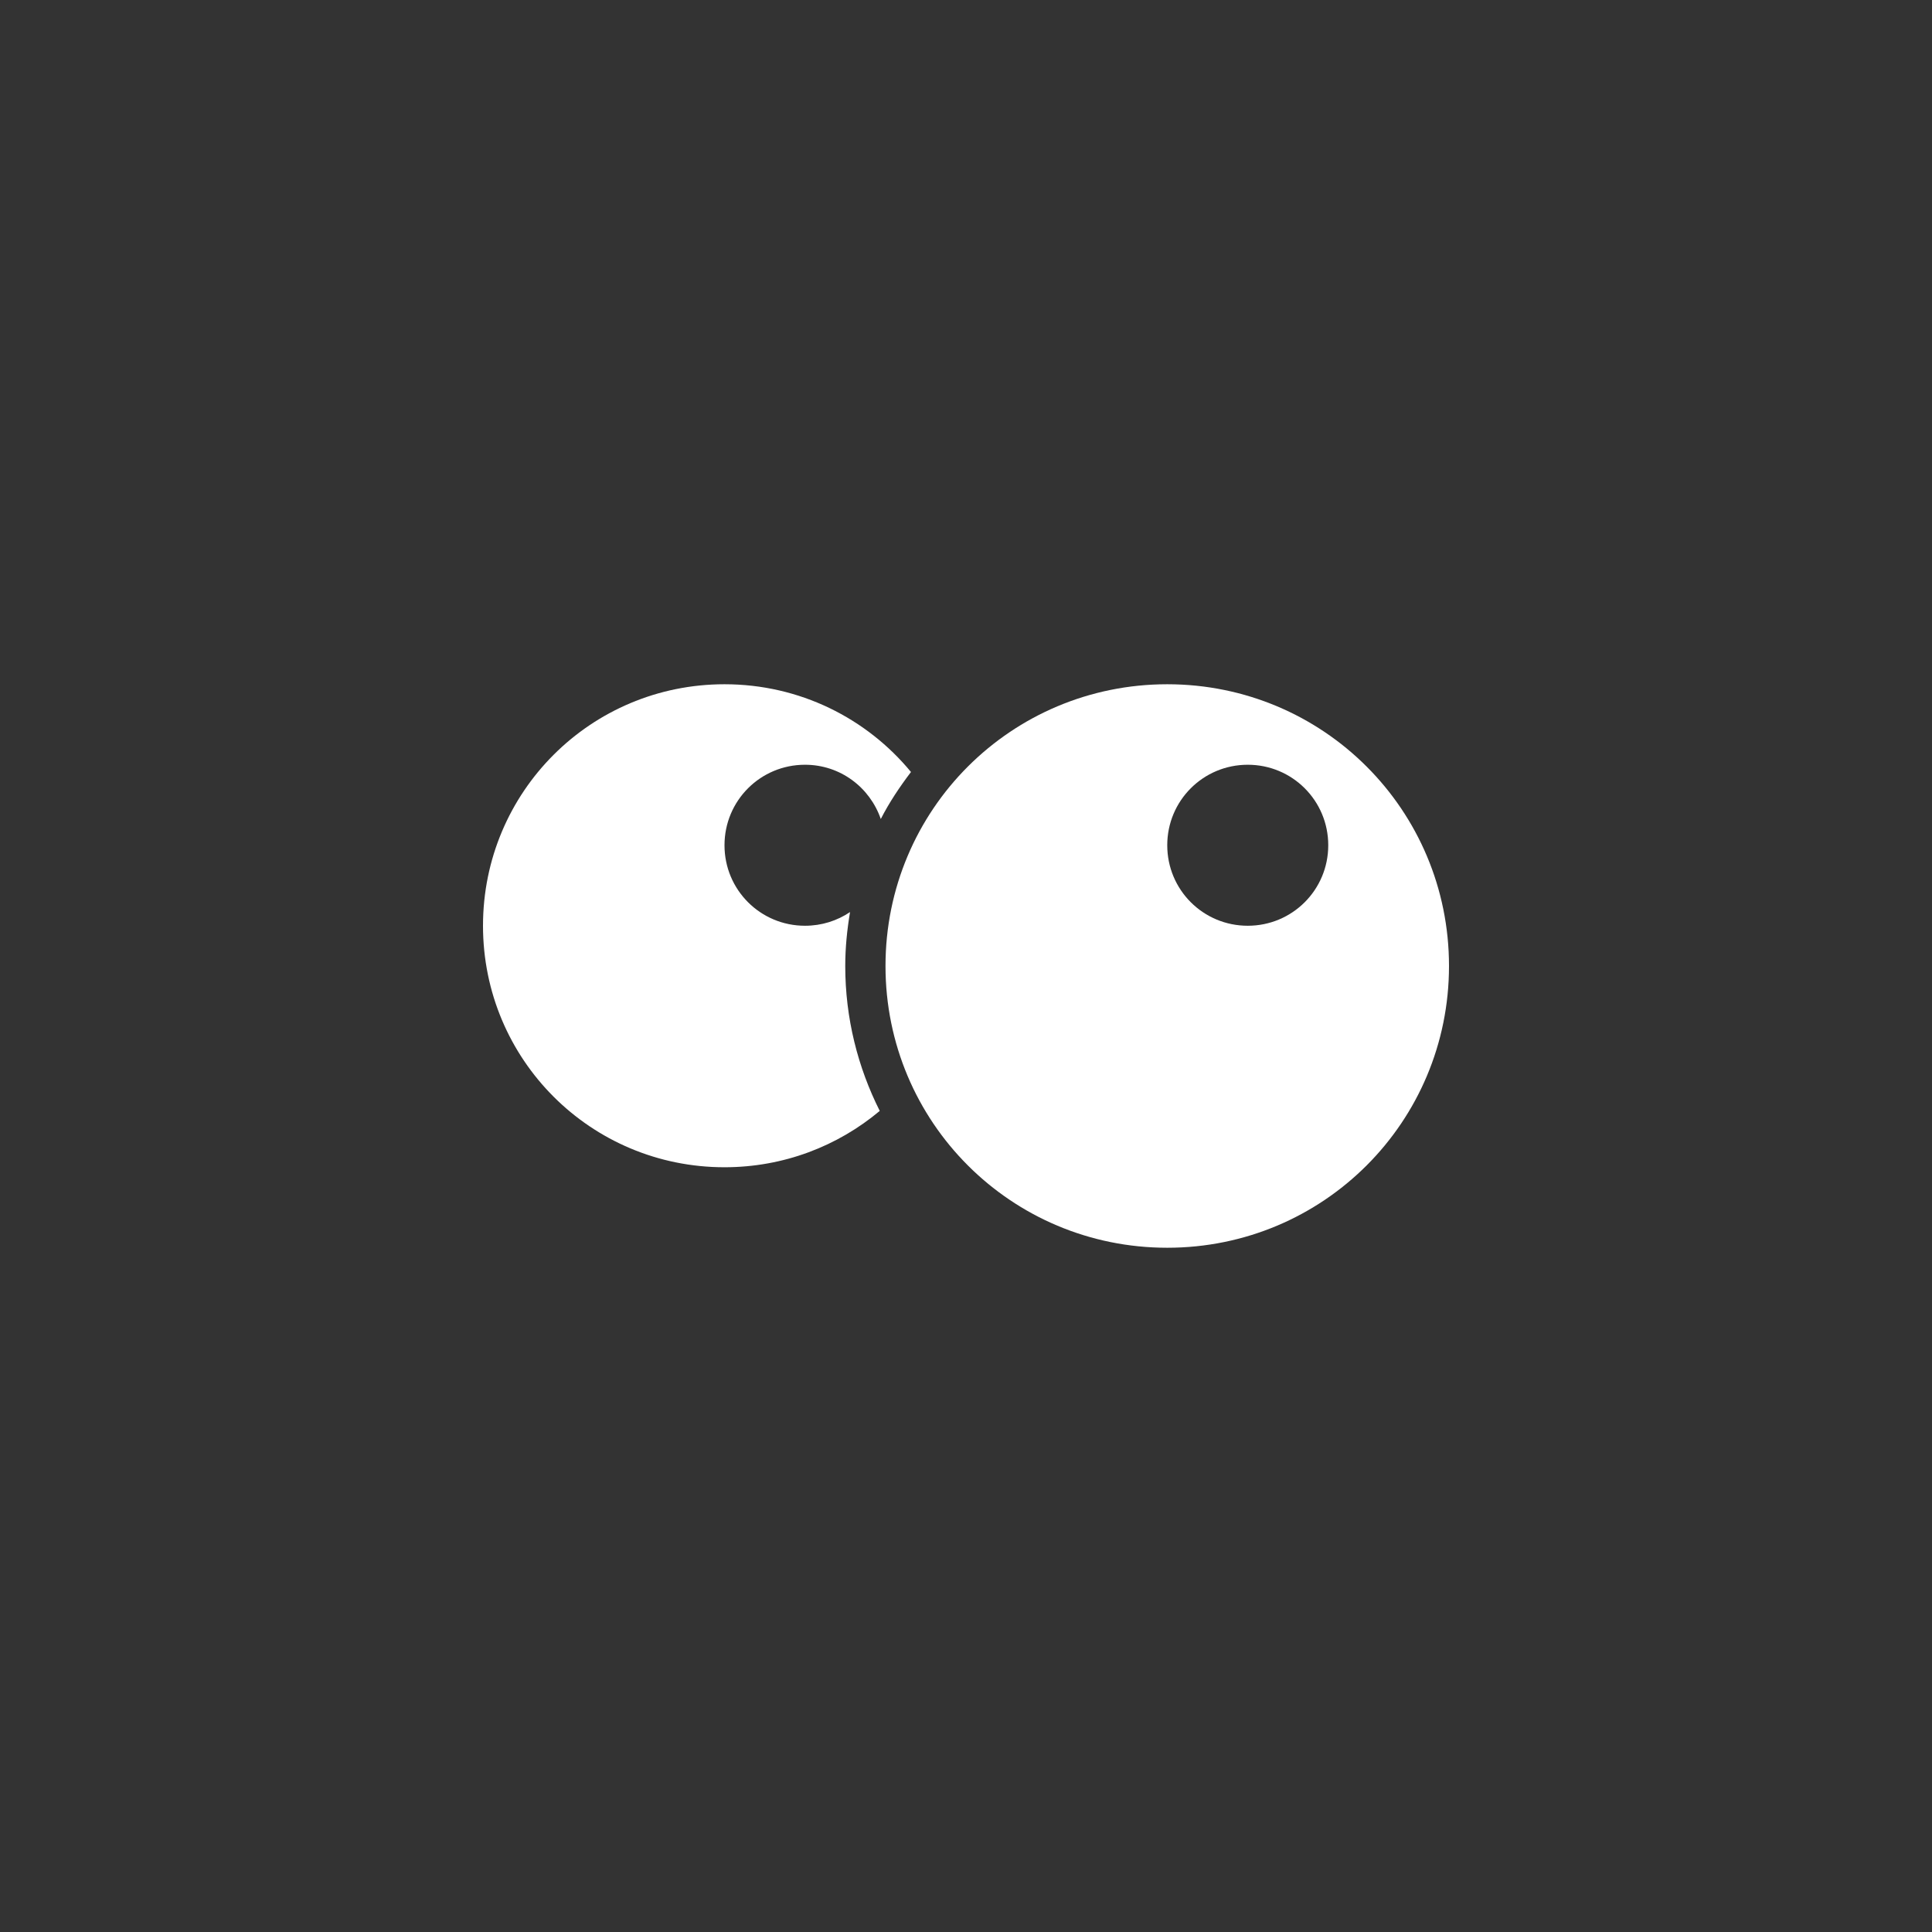 <?xml version="1.0" encoding="UTF-8" standalone="no"?>
<!-- Created with Inkscape (http://www.inkscape.org/) -->

<svg
   xmlns:dc="http://purl.org/dc/elements/1.1/"
   xmlns:cc="http://creativecommons.org/ns#"
   xmlns:rdf="http://www.w3.org/1999/02/22-rdf-syntax-ns#"
   xmlns:svg="http://www.w3.org/2000/svg"
   xmlns="http://www.w3.org/2000/svg"
   xmlns:sodipodi="http://sodipodi.sourceforge.net/DTD/sodipodi-0.dtd"
   xmlns:inkscape="http://www.inkscape.org/namespaces/inkscape"
   width="48px"
   height="48px"
   viewBox="0 0 48 48"
   version="1.1"
   id="SVGRoot"
   inkscape:version="0.92.4 (5da689c313, 2019-01-14)"
   sodipodi:docname="boomboxa.svg">
  <rect x="0" y="0" width="48" height="48" fill="#333333" stroke="none"/>
  <defs
     id="defs1995" />
  <sodipodi:namedview
     id="base"
     pagecolor="#ffffff"
     bordercolor="#666666"
     borderopacity="1.0"
     inkscape:pageopacity="0.0"
     inkscape:pageshadow="2"
     inkscape:zoom="18.083334"
     inkscape:cx="14.973875"
     inkscape:cy="21.622017"
     inkscape:document-units="px"
     inkscape:current-layer="layer1"
     showgrid="true"
     inkscape:window-width="1920"
     inkscape:window-height="1017"
     inkscape:window-x="-8"
     inkscape:window-y="-8"
     inkscape:window-maximized="1"
     inkscape:grid-bbox="true"
     inkscape:snap-global="true">
    <inkscape:grid
       type="xygrid"
       id="grid2562" />
  </sodipodi:namedview>
  <g
     inkscape:label="Layer 1"
     inkscape:groupmode="layer"
     id="layer1">
    <path
       style="opacity:1;vector-effect:none;fill:#ffffff;fill-opacity:1;fill-rule:evenodd;paint-order:normal"
       d="M 18 17 C 14.676 17 12 19.676 12 23 C 12 26.324 14.676 29 18 29 C 19.472 29 20.816 28.473 21.857 27.6 C 21.313 26.518 21 25.298 21 24 C 21 23.542 21.046 23.096 21.119 22.66 C 20.8 22.875 20.416 23 20 23 C 18.892 23 18 22.108 18 21 C 18 19.892 18.892 19 20 19 C 20.878 19 21.612 19.564 21.883 20.348 C 22.095 19.933 22.354 19.548 22.633 19.18 C 21.534 17.847 19.87 17 18 17 z "
       id="rect822" />
    <path
       style="opacity:1;vector-effect:none;fill:#ffffff;fill-opacity:1;fill-rule:evenodd;paint-order:normal"
       d="M 29 17 C 25.122 17 22 20.122 22 24 C 22 27.878 25.122 31 29 31 C 32.878 31 36 27.878 36 24 C 36 20.122 32.878 17 29 17 z M 31 19 C 32.108 19 33 19.892 33 21 C 33 22.108 32.108 23 31 23 C 29.892 23 29 22.108 29 21 C 29 19.892 29.892 19 31 19 z "
       id="rect824" />
  </g>
</svg>
